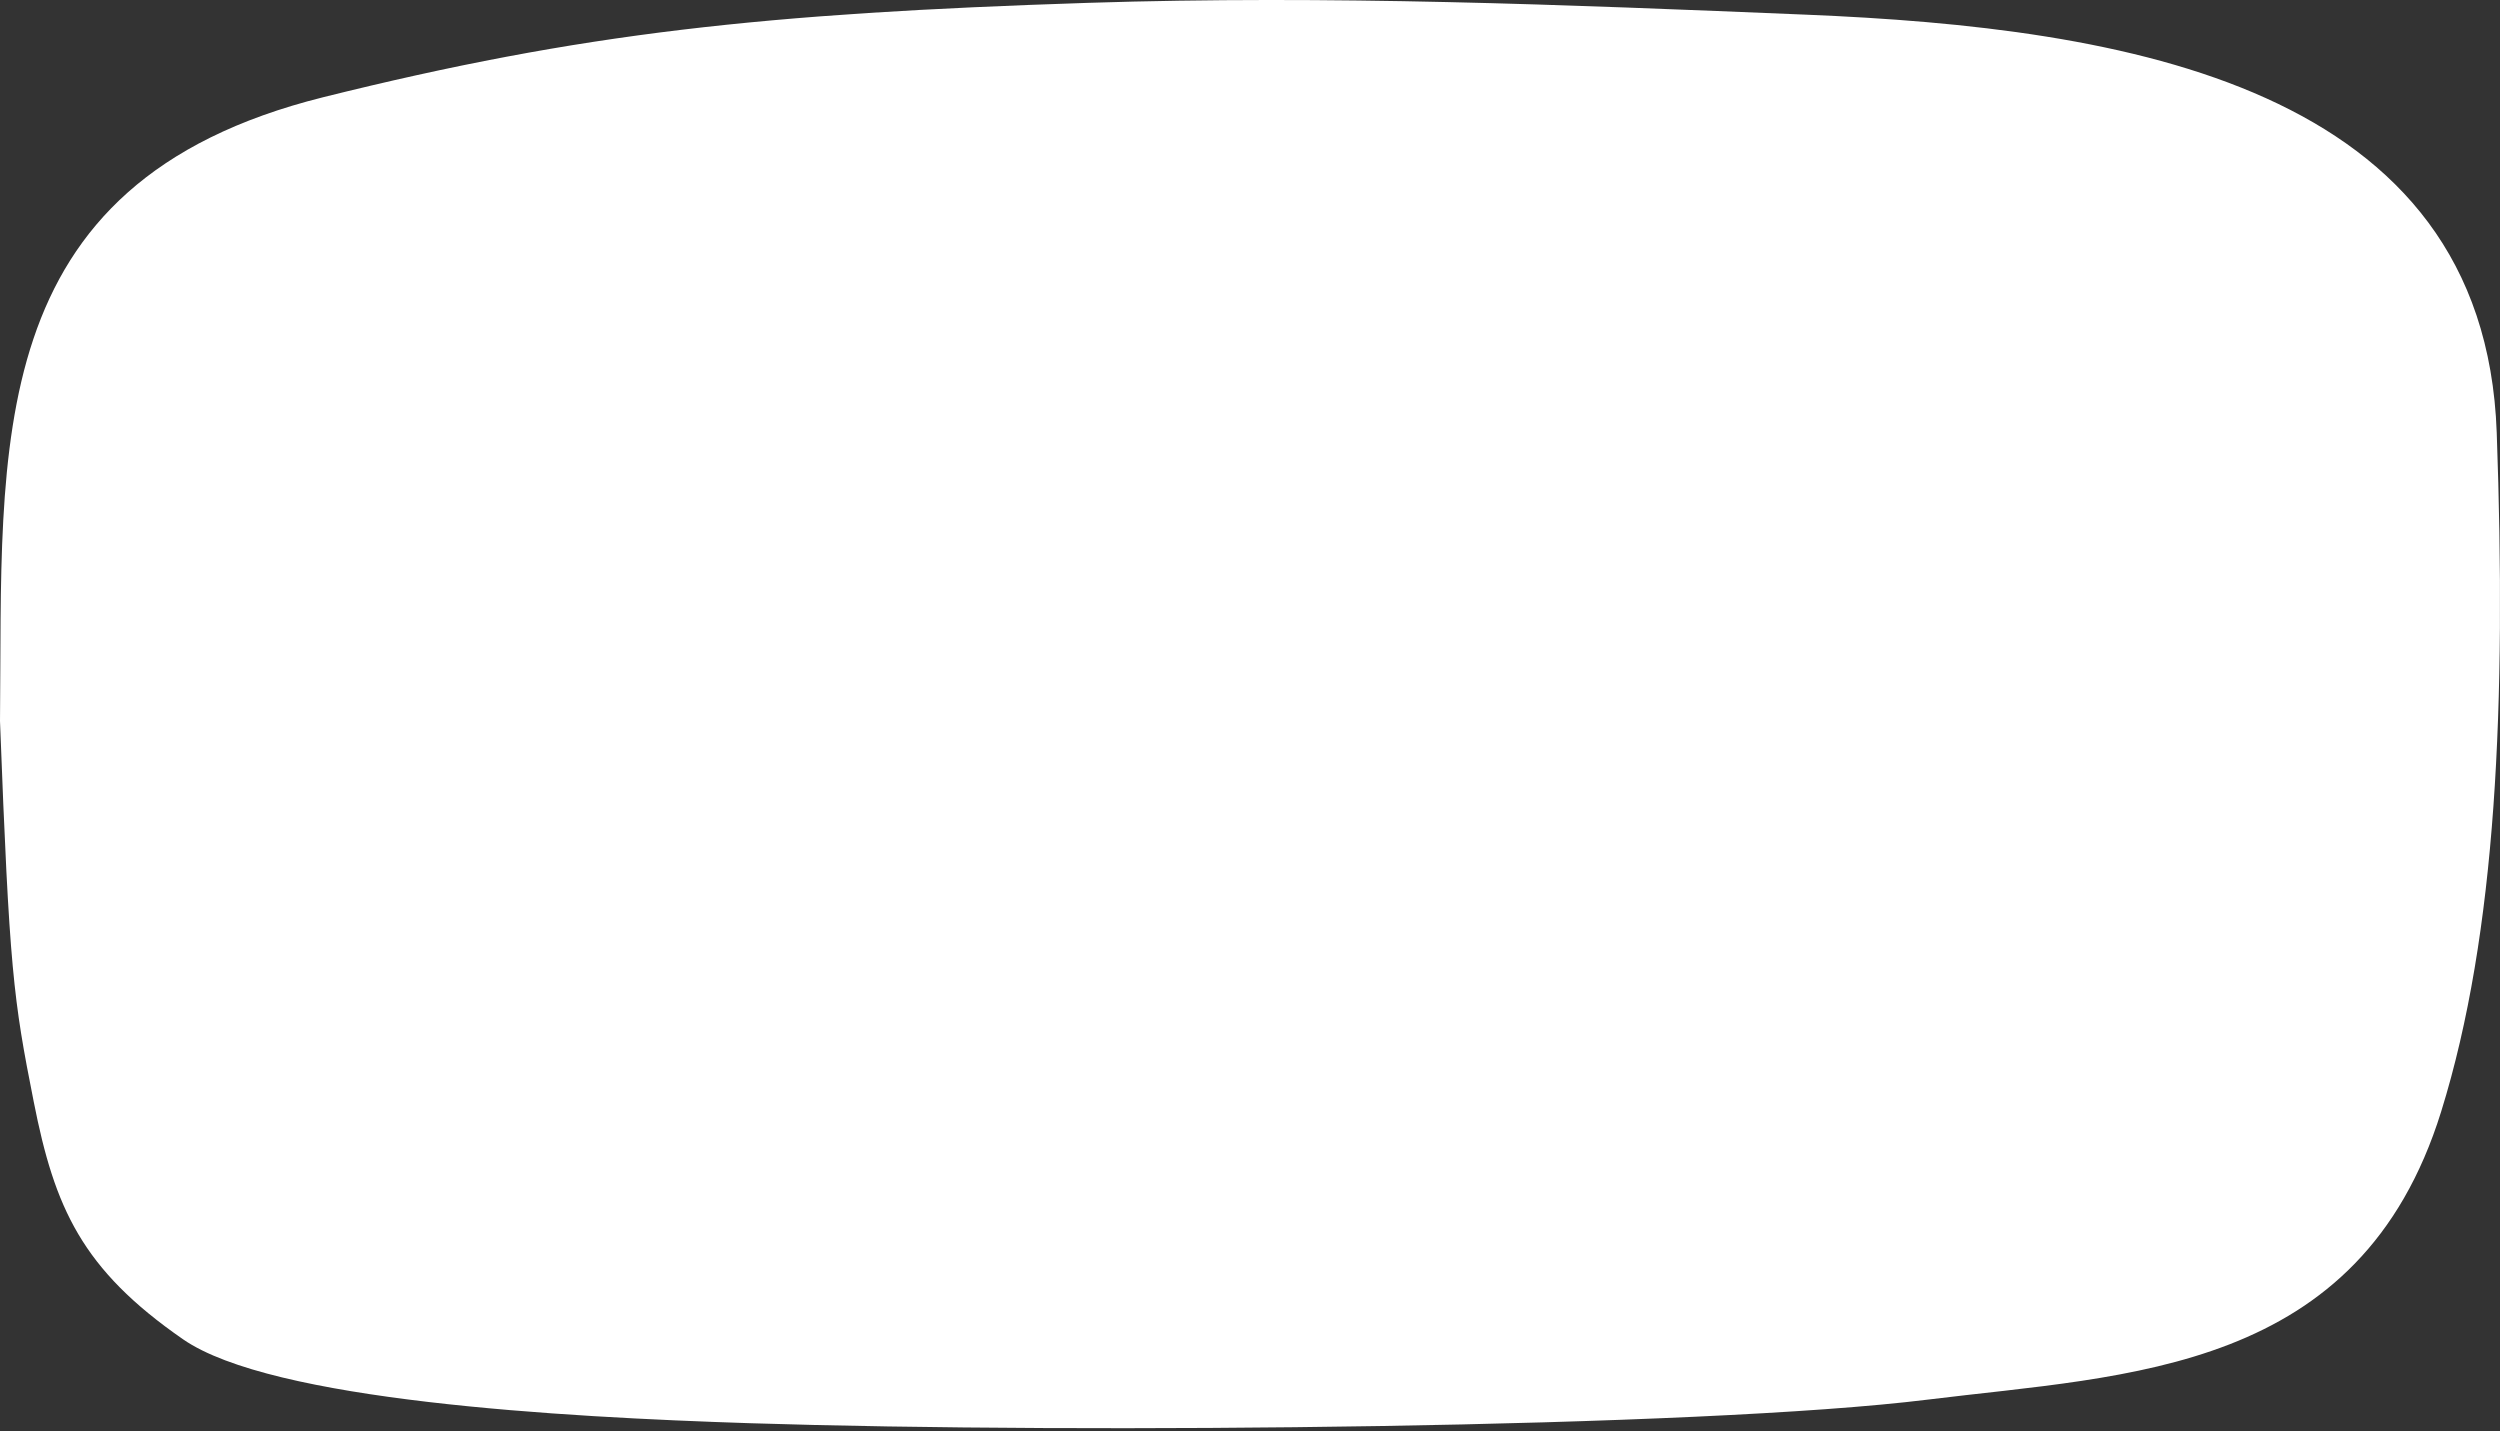 <svg width="372" height="213" viewBox="0 0 372 213" fill="none" xmlns="http://www.w3.org/2000/svg">
    <rect x="0" y="0" width="372" height="213" fill="#333333" stroke="none"/>
    <path d="M0 107.318C0.432 66.574 -3.188 27.264 48.091 14.467C86.644 4.862 113.823 1.995 161.86 0.425C198.063 -0.738 232.699 0.696 268.767 2.184C316.02 4.132 369.676 12.627 371.513 64.382C372.945 104.639 371.513 138.809 363.246 165.403C351.142 204.335 316.803 204.551 286.895 208.258C252.935 212.478 161.428 213.371 111.635 211.775C83.159 210.855 40.472 208.42 27.26 199.303C12.158 188.86 8.132 179.715 5.025 163.97C1.972 148.576 1.405 144.355 0 107.291V107.318Z" fill="white" style="mix-blend-mode:multiply"/>
</svg>
